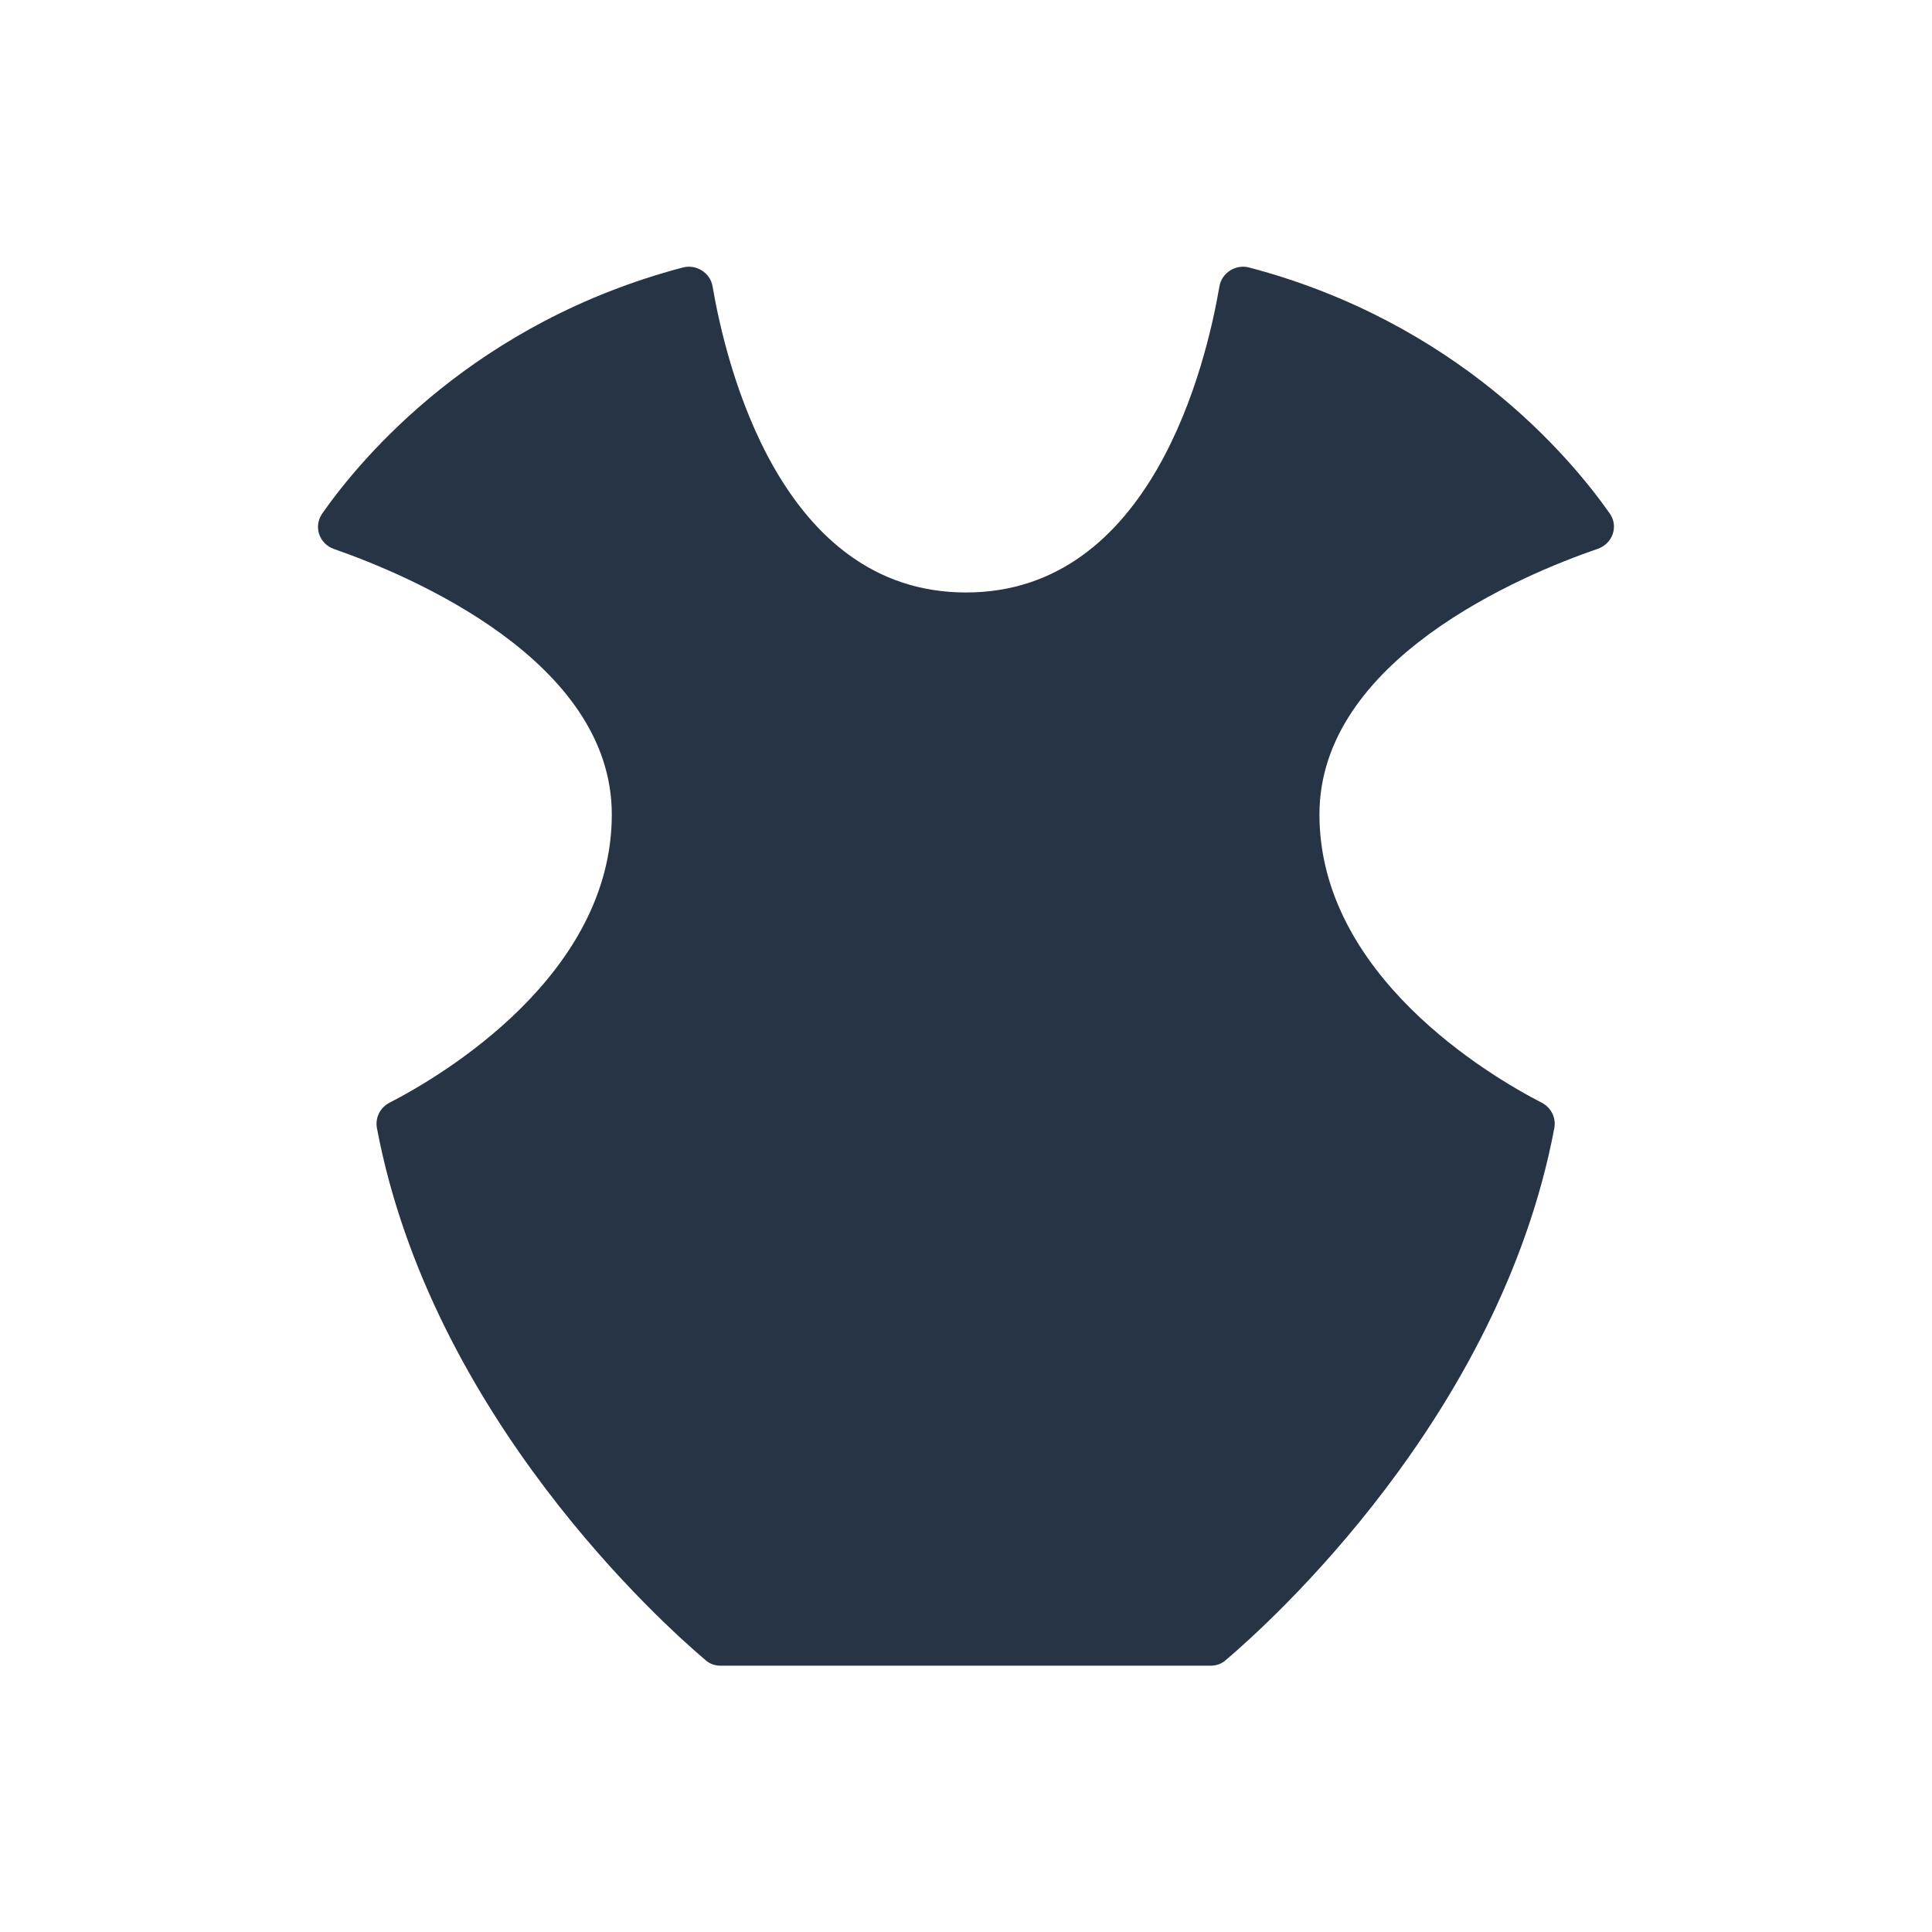 <?xml version="1.0" encoding="utf-8"?><!-- Uploaded to: SVG Repo, www.svgrepo.com, Generator: SVG Repo Mixer Tools -->
<svg fill="#000000" width="800px" height="800px" viewBox="0 0 51 51" version="1.1" id="chest_armor" xmlns="http://www.w3.org/2000/svg"  >
<style>
    path { fill: #273445 }
    @media (prefers-color-scheme: dark) { path { fill: #fafafa } }
  </style>
<path d="M42.49,13.55c-1.06-1.51-4.05-5.05-9.52-6.49c-0.35-0.09-0.72,0.14-0.78,0.5c-0.35,2.04-1.78,8.08-6.69,8.08
	s-6.34-6.04-6.69-8.08c-0.06-0.36-0.43-0.59-0.78-0.5c-5.47,1.44-8.46,4.98-9.52,6.49c-0.24,0.34-0.09,0.8,0.3,0.94
	c2.01,0.7,7.34,2.94,7.34,7.01c0,4.24-4.47,6.89-5.87,7.61c-0.25,0.13-0.38,0.4-0.33,0.67c1.44,7.62,7.55,13.09,8.67,14.04
	c0.11,0.1,0.25,0.15,0.4,0.15h6.47h6.47c0.15,0,0.29-0.05,0.4-0.15c1.12-0.95,7.23-6.42,8.67-14.04c0.05-0.27-0.08-0.54-0.33-0.67
	c-1.4-0.72-5.87-3.37-5.87-7.61c0-4.08,5.33-6.32,7.34-7.01C42.58,14.35,42.73,13.88,42.49,13.55z"/>
</svg>